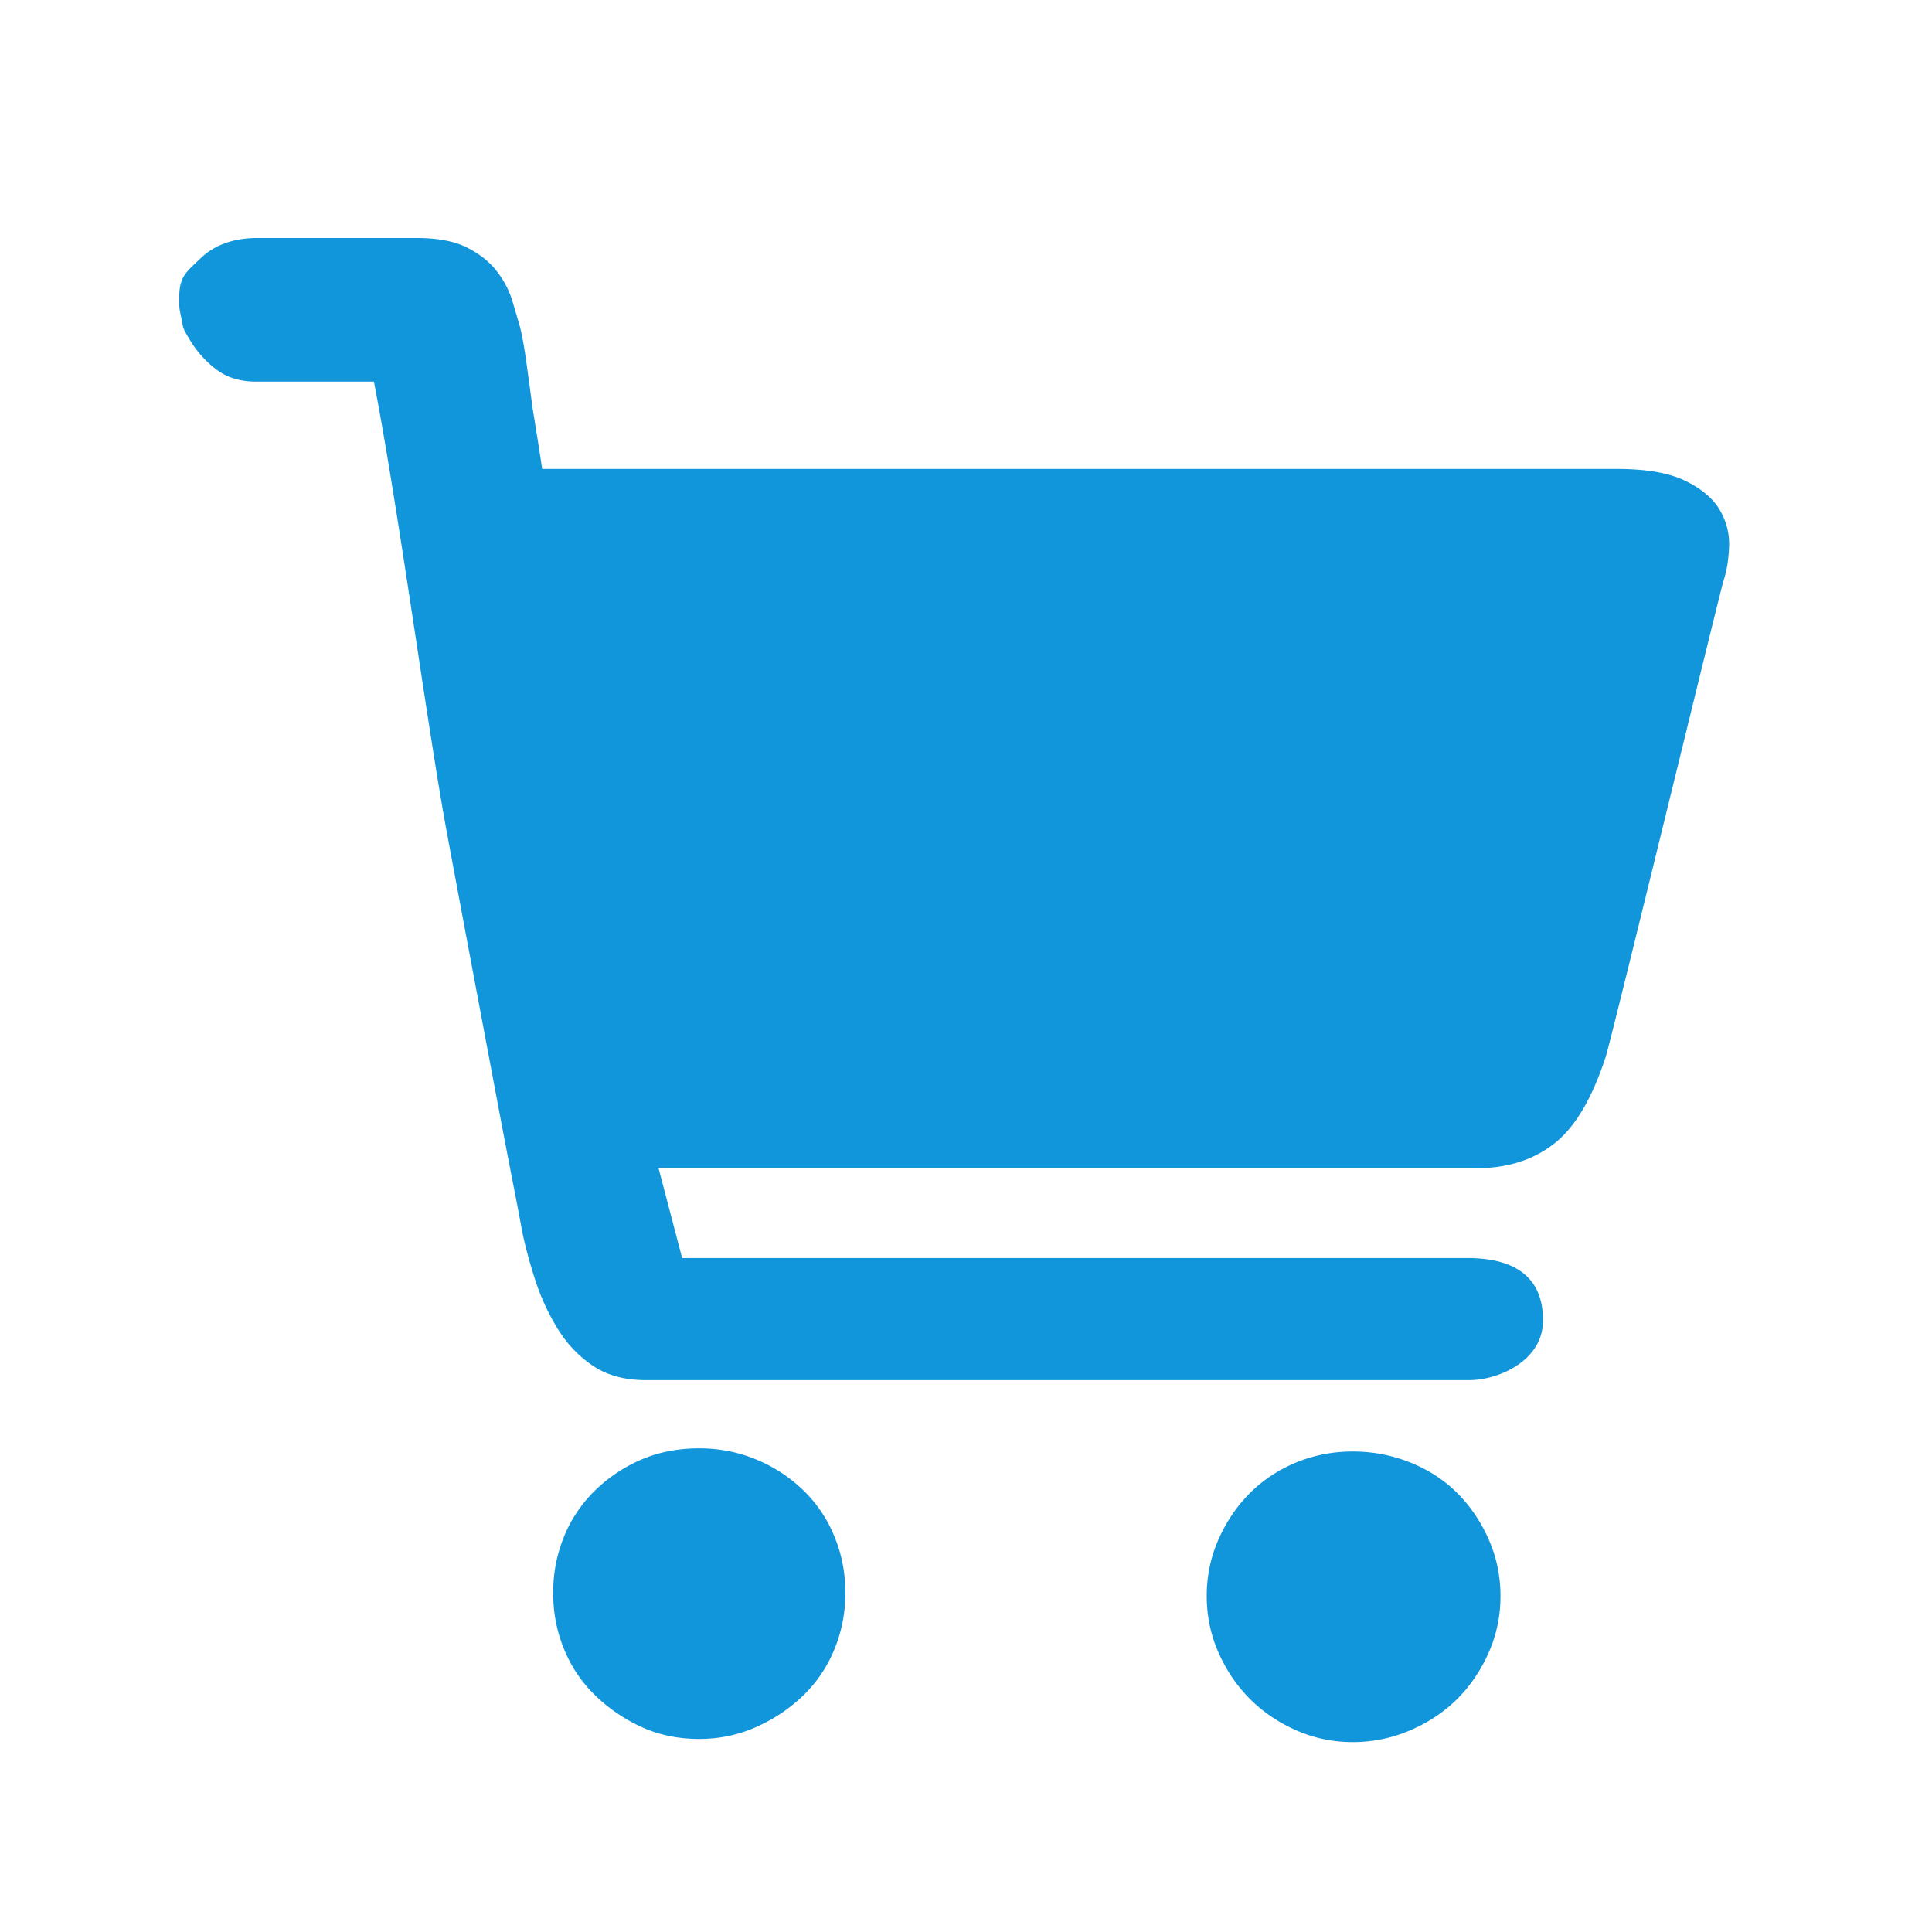<?xml version="1.0" standalone="no"?><!DOCTYPE svg PUBLIC "-//W3C//DTD SVG 1.1//EN" "http://www.w3.org/Graphics/SVG/1.1/DTD/svg11.dtd"><svg t="1611837774702" class="icon" viewBox="0 0 1024 1024" version="1.1" xmlns="http://www.w3.org/2000/svg" p-id="4328" xmlns:xlink="http://www.w3.org/1999/xlink" width="25" height="25"><defs><style type="text/css"></style></defs><path d="M370.623 767.638c10.55 0 20.542 1.942 29.98 5.83a79.322 79.322 0 0 1 24.978 16.234c7.22 6.943 12.77 15.131 16.654 24.562 3.888 9.442 5.83 19.436 5.83 29.983 0 10.544-1.942 20.541-5.83 29.973-3.888 9.44-9.438 17.626-16.654 24.562-7.216 6.936-15.544 12.493-24.979 16.654-9.437 4.167-19.428 6.243-29.979 6.243-11.1 0-21.23-2.076-30.392-6.243a87.262 87.262 0 0 1-24.563-16.654c-7.219-6.936-12.769-15.125-16.653-24.562-3.888-9.435-5.83-19.43-5.83-29.973 0-10.547 1.942-20.545 5.83-29.983a71.417 71.417 0 0 1 16.653-24.562 80.719 80.719 0 0 1 24.563-16.234c9.161-3.888 19.292-5.83 30.392-5.83z m346.399 1.67c10.547 0 20.678 1.938 30.389 5.816 9.714 3.89 18.04 9.304 24.979 16.24 6.939 6.943 12.489 15.135 16.657 24.566 4.164 9.441 6.243 19.422 6.243 29.97 0 10.56-2.08 20.544-6.243 29.982-4.168 9.434-9.718 17.626-16.657 24.569-6.94 6.932-15.268 12.486-24.98 16.654-9.714 4.16-19.84 6.243-30.388 6.243s-20.545-2.083-29.98-6.243c-9.437-4.168-17.626-9.722-24.562-16.654-6.936-6.943-12.49-15.138-16.653-24.57-4.165-9.44-6.243-19.421-6.243-29.982 0-10.547 2.078-20.531 6.243-29.969 4.164-9.434 9.717-17.623 16.653-24.566 6.936-6.936 15.128-12.35 24.563-16.24 9.437-3.878 19.435-5.817 29.979-5.817zM856.91 248.544c15.55 0 27.62 2.082 36.222 6.247 8.605 4.164 14.715 9.301 18.323 15.407 3.604 6.107 5.273 12.63 4.993 19.57-0.273 6.942-1.249 12.905-2.915 17.902s-59.122 241.828-62.453 252.375c-7.216 22.204-16.378 37.615-27.481 46.213-11.1 8.605-24.703 12.906-40.803 12.906H349.054l12.49 47.633h416.26c26.647 0 40.597 11.397 39.97 34.137-0.564 20.415-23.594 30.566-39.141 30.566h-436.32c-11.1 0-20.398-2.495-27.894-7.499-7.492-4.994-13.738-11.516-18.736-19.562a118.873 118.873 0 0 1-12.073-26.231c-3.054-9.438-5.41-18.313-7.079-26.641-0.553-3.338-2.082-11.387-4.577-24.153-2.499-12.766-5.554-28.727-9.161-47.879L250.72 515.42a35860.07 35860.07 0 0 1-13.326-71.195c-10.547-56.068-25.894-173.131-39.216-241.968h-62.454c-8.325 0-15.267-2.082-20.818-6.246a54.374 54.374 0 0 1-13.742-14.988c-4.67-7.55-3.96-7.127-4.952-11.903-1.386-6.659-1.209-5.946-1.209-11.503 0-11.1 3.748-13.434 11.24-20.65s17.623-10.824 30.393-10.824h84.1c11.104 0 19.986 1.662 26.649 4.994 6.66 3.335 11.936 7.496 15.82 12.49 3.885 4.996 6.663 10.27 8.33 15.823 1.661 5.55 3.054 10.271 4.163 14.152 1.11 4.444 2.219 10.69 3.332 18.736a4996.735 4996.735 0 0 1 3.331 24.566 1926.545 1926.545 0 0 1 4.994 31.638H856.91z" fill="#1296db" p-id="4329"></path></svg>